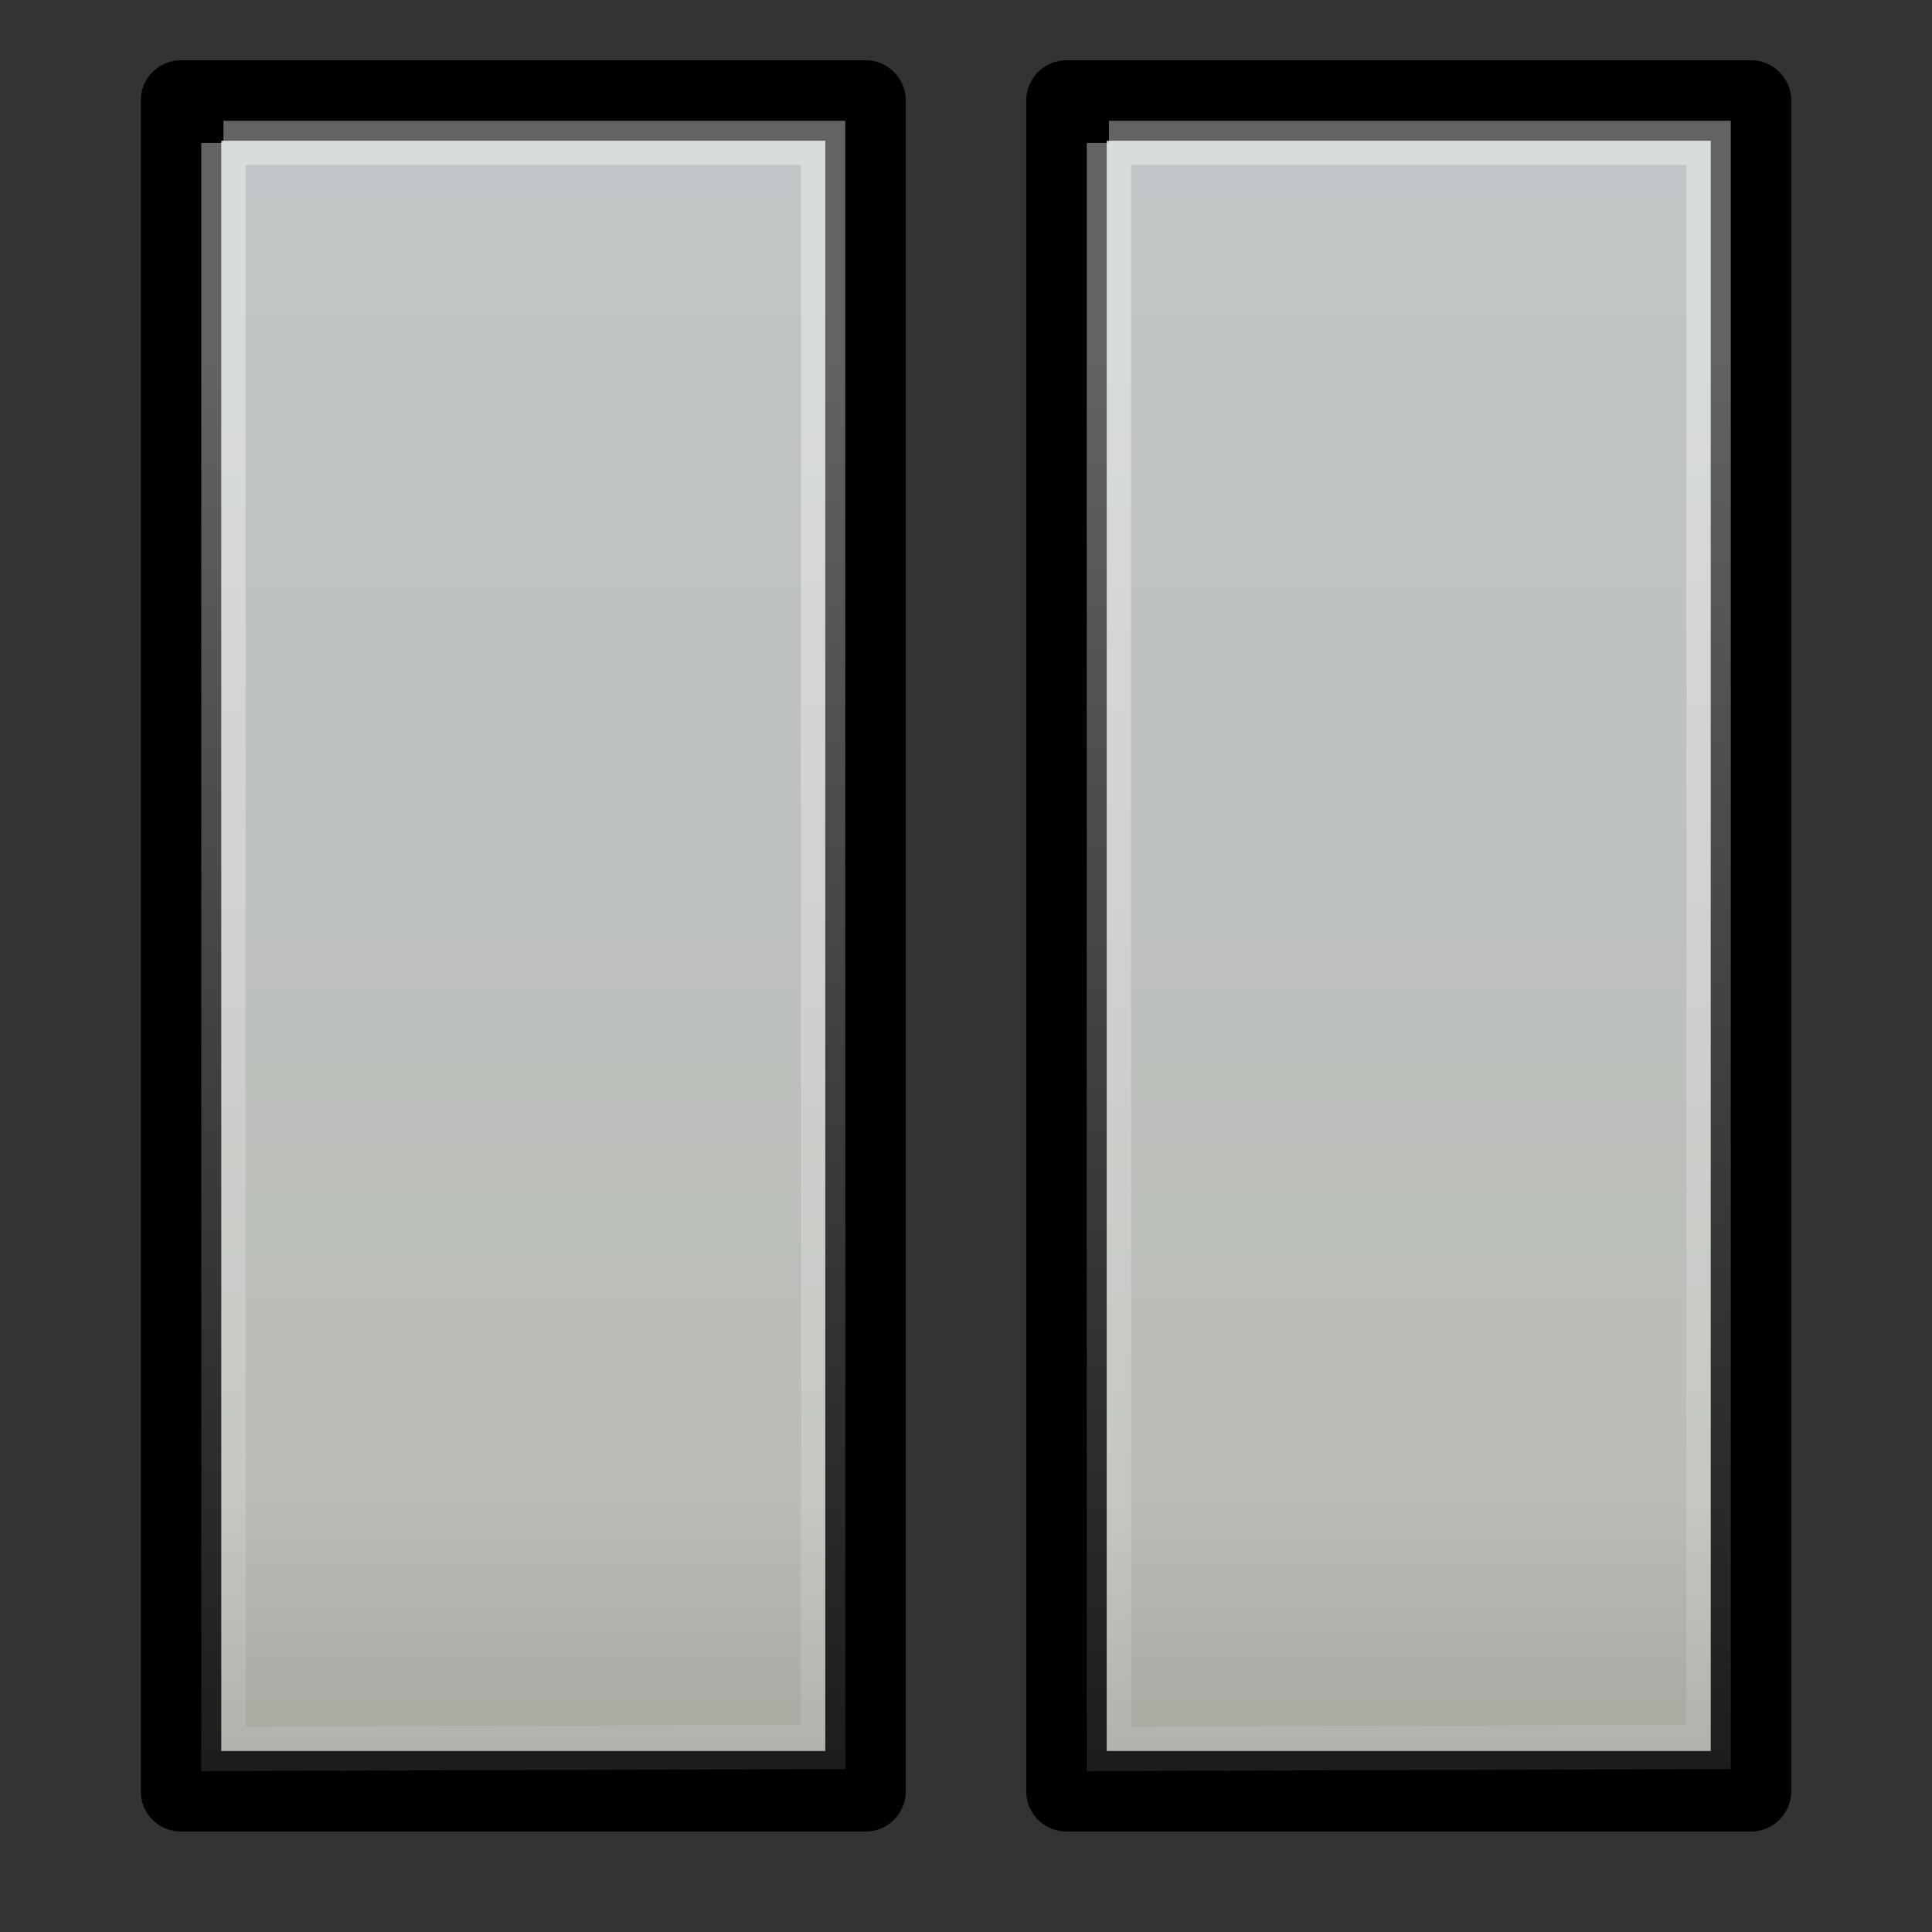 <?xml version="1.0" encoding="UTF-8" standalone="no"?>
<!-- Created with Inkscape (http://www.inkscape.org/) -->

<svg
   xmlns:dc="http://purl.org/dc/elements/1.1/"
   xmlns:cc="http://creativecommons.org/ns#"
   xmlns:rdf="http://www.w3.org/1999/02/22-rdf-syntax-ns#"
   xmlns:svg="http://www.w3.org/2000/svg"
   xmlns="http://www.w3.org/2000/svg"
   xmlns:xlink="http://www.w3.org/1999/xlink"
   xmlns:sodipodi="http://sodipodi.sourceforge.net/DTD/sodipodi-0.dtd"
   xmlns:inkscape="http://www.inkscape.org/namespaces/inkscape"
   id="svg2436"
   height="48"
   width="48"
   version="1.1"
   inkscape:version="0.48.3.1 r9886"
   sodipodi:docname="media-playback-pause.svg">
  <rect width="100%" height="100%" fill="#333333" stroke="none"/>
  <sodipodi:namedview
     pagecolor="#ffffff"
     bordercolor="#666666"
     borderopacity="1"
     objecttolerance="10"
     gridtolerance="10"
     guidetolerance="10"
     inkscape:pageopacity="0"
     inkscape:pageshadow="2"
     inkscape:window-width="1157"
     inkscape:window-height="772"
     id="namedview20"
     showgrid="false"
     inkscape:zoom="9.8333333"
     inkscape:cx="21.160365"
     inkscape:cy="24"
     inkscape:window-x="0"
     inkscape:window-y="0"
     inkscape:window-maximized="1"
     inkscape:current-layer="svg2436" />
  <defs
     id="defs2438">
    <linearGradient
       id="linearGradient6403">
      <stop
         id="stop6405"
         style="stop-color:#c1c6c8;stop-opacity:1;"
         offset="0" />
      <stop
         id="stop6407"
         style="stop-color:#babdb6"
         offset=".816" />
      <stop
         id="stop6409"
         style="stop-color:#a1a59b"
         offset="1" />
    </linearGradient>
    <linearGradient
       id="linearGradient2484"
       y2="44.971"
       xlink:href="#linearGradient6403"
       gradientUnits="userSpaceOnUse"
       x2="12.35"
       gradientTransform="matrix(1.043 0 0 1.026 22.124 -1.124)"
       y1="3.045"
       x1="12.35" />
    <linearGradient
       id="linearGradient2481"
       y2="57.841"
       xlink:href="#linearGradient2782"
       gradientUnits="userSpaceOnUse"
       x2="10.728"
       gradientTransform="matrix(1.041 0 0 1.033 20.49 -1.578)"
       y1="9.966"
       x1="10.44" />
    <linearGradient
       id="linearGradient2474"
       y2="44.971"
       xlink:href="#linearGradient6403"
       gradientUnits="userSpaceOnUse"
       x2="12.35"
       gradientTransform="matrix(1.043 0 0 1.026 .124 -1.124)"
       y1="3.045"
       x1="12.35" />
    <linearGradient
       id="linearGradient2782">
      <stop
         id="stop2784"
         style="stop-color:#fff"
         offset="0" />
      <stop
         id="stop2786"
         style="stop-color:#fff;stop-opacity:0"
         offset="1" />
    </linearGradient>
    <linearGradient
       id="linearGradient2471"
       y2="57.841"
       xlink:href="#linearGradient2782"
       gradientUnits="userSpaceOnUse"
       x2="10.728"
       gradientTransform="matrix(1.041 0 0 1.033 -1.51 -1.578)"
       y1="9.966"
       x1="10.44" />
    <linearGradient
       x1="16.048"
       y1="32"
       x2="16.048"
       gradientUnits="userSpaceOnUse"
       xlink:href="#linearGradient5325"
       y2="13"
       id="linearGradient2393" />
    <linearGradient
       x1="34.048"
       y1="32"
       x2="34.048"
       gradientUnits="userSpaceOnUse"
       xlink:href="#linearGradient5325"
       y2="13"
       id="linearGradient2395" />
    <linearGradient
       x1="54.57"
       y1="-14.909"
       x2="20.825"
       gradientUnits="userSpaceOnUse"
       xlink:href="#linearGradient4222"
       y2="40.394"
       id="linearGradient2397" />
    <linearGradient
       id="linearGradient4222">
      <stop
         offset="0"
         style="stop-color:#fff"
         id="stop4224" />
      <stop
         offset="1"
         style="stop-color:#fff;stop-opacity:0"
         id="stop4226" />
    </linearGradient>
    <linearGradient
       x1="46.81"
       y1="-3.761"
       x2="22.683"
       gradientUnits="userSpaceOnUse"
       xlink:href="#linearGradient4222"
       y2="36.569"
       id="linearGradient2399" />
    <linearGradient
       id="linearGradient5325">
      <stop
         offset="0"
         style="stop-color:#c1c6c8;stop-opacity:1;"
         id="stop5327" />
      <stop
         offset=".795"
         style="stop-color:#babdb6"
         id="stop5329" />
      <stop
         offset="1"
         style="stop-color:#a1a59b"
         id="stop5331" />
    </linearGradient>
  </defs>
  <g
     id="layer1">
    <path
       id="path2645"
       style="stroke-linejoin:round;fill-rule:evenodd;stroke:#000000;stroke-linecap:round;stroke-width:2;fill:url(#linearGradient2484);stroke-opacity:1;stroke-miterlimit:4;stroke-dasharray:none"
       d="m26.496 2.497v42.007h17.007v-42.007h-17.007z" />
    <path
       id="path2647"
       style="opacity:.4;stroke-opacity:.973;stroke:url(#linearGradient2481);stroke-linecap:round;stroke-width:1.101;fill:none"
       d="m27.551 3.551v39.899l14.899-0.047v-39.851h-14.899z" />
    <path
       id="path7449"
       style="stroke-linejoin:round;fill-rule:evenodd;stroke:#000000;stroke-linecap:round;stroke-width:2;fill:url(#linearGradient2474);stroke-opacity:1;stroke-miterlimit:4;stroke-dasharray:none"
       d="m4.497 2.497v42.007h17.007v-42.007h-17.007z" />
    <path
       id="path7453"
       style="opacity:.4;stroke-opacity:.973;stroke:url(#linearGradient2471);stroke-linecap:round;stroke-width:1.101;fill:none"
       d="m5.551 3.551v39.899l14.899-0.047v-39.851h-14.899z" />
  </g>
</svg>
